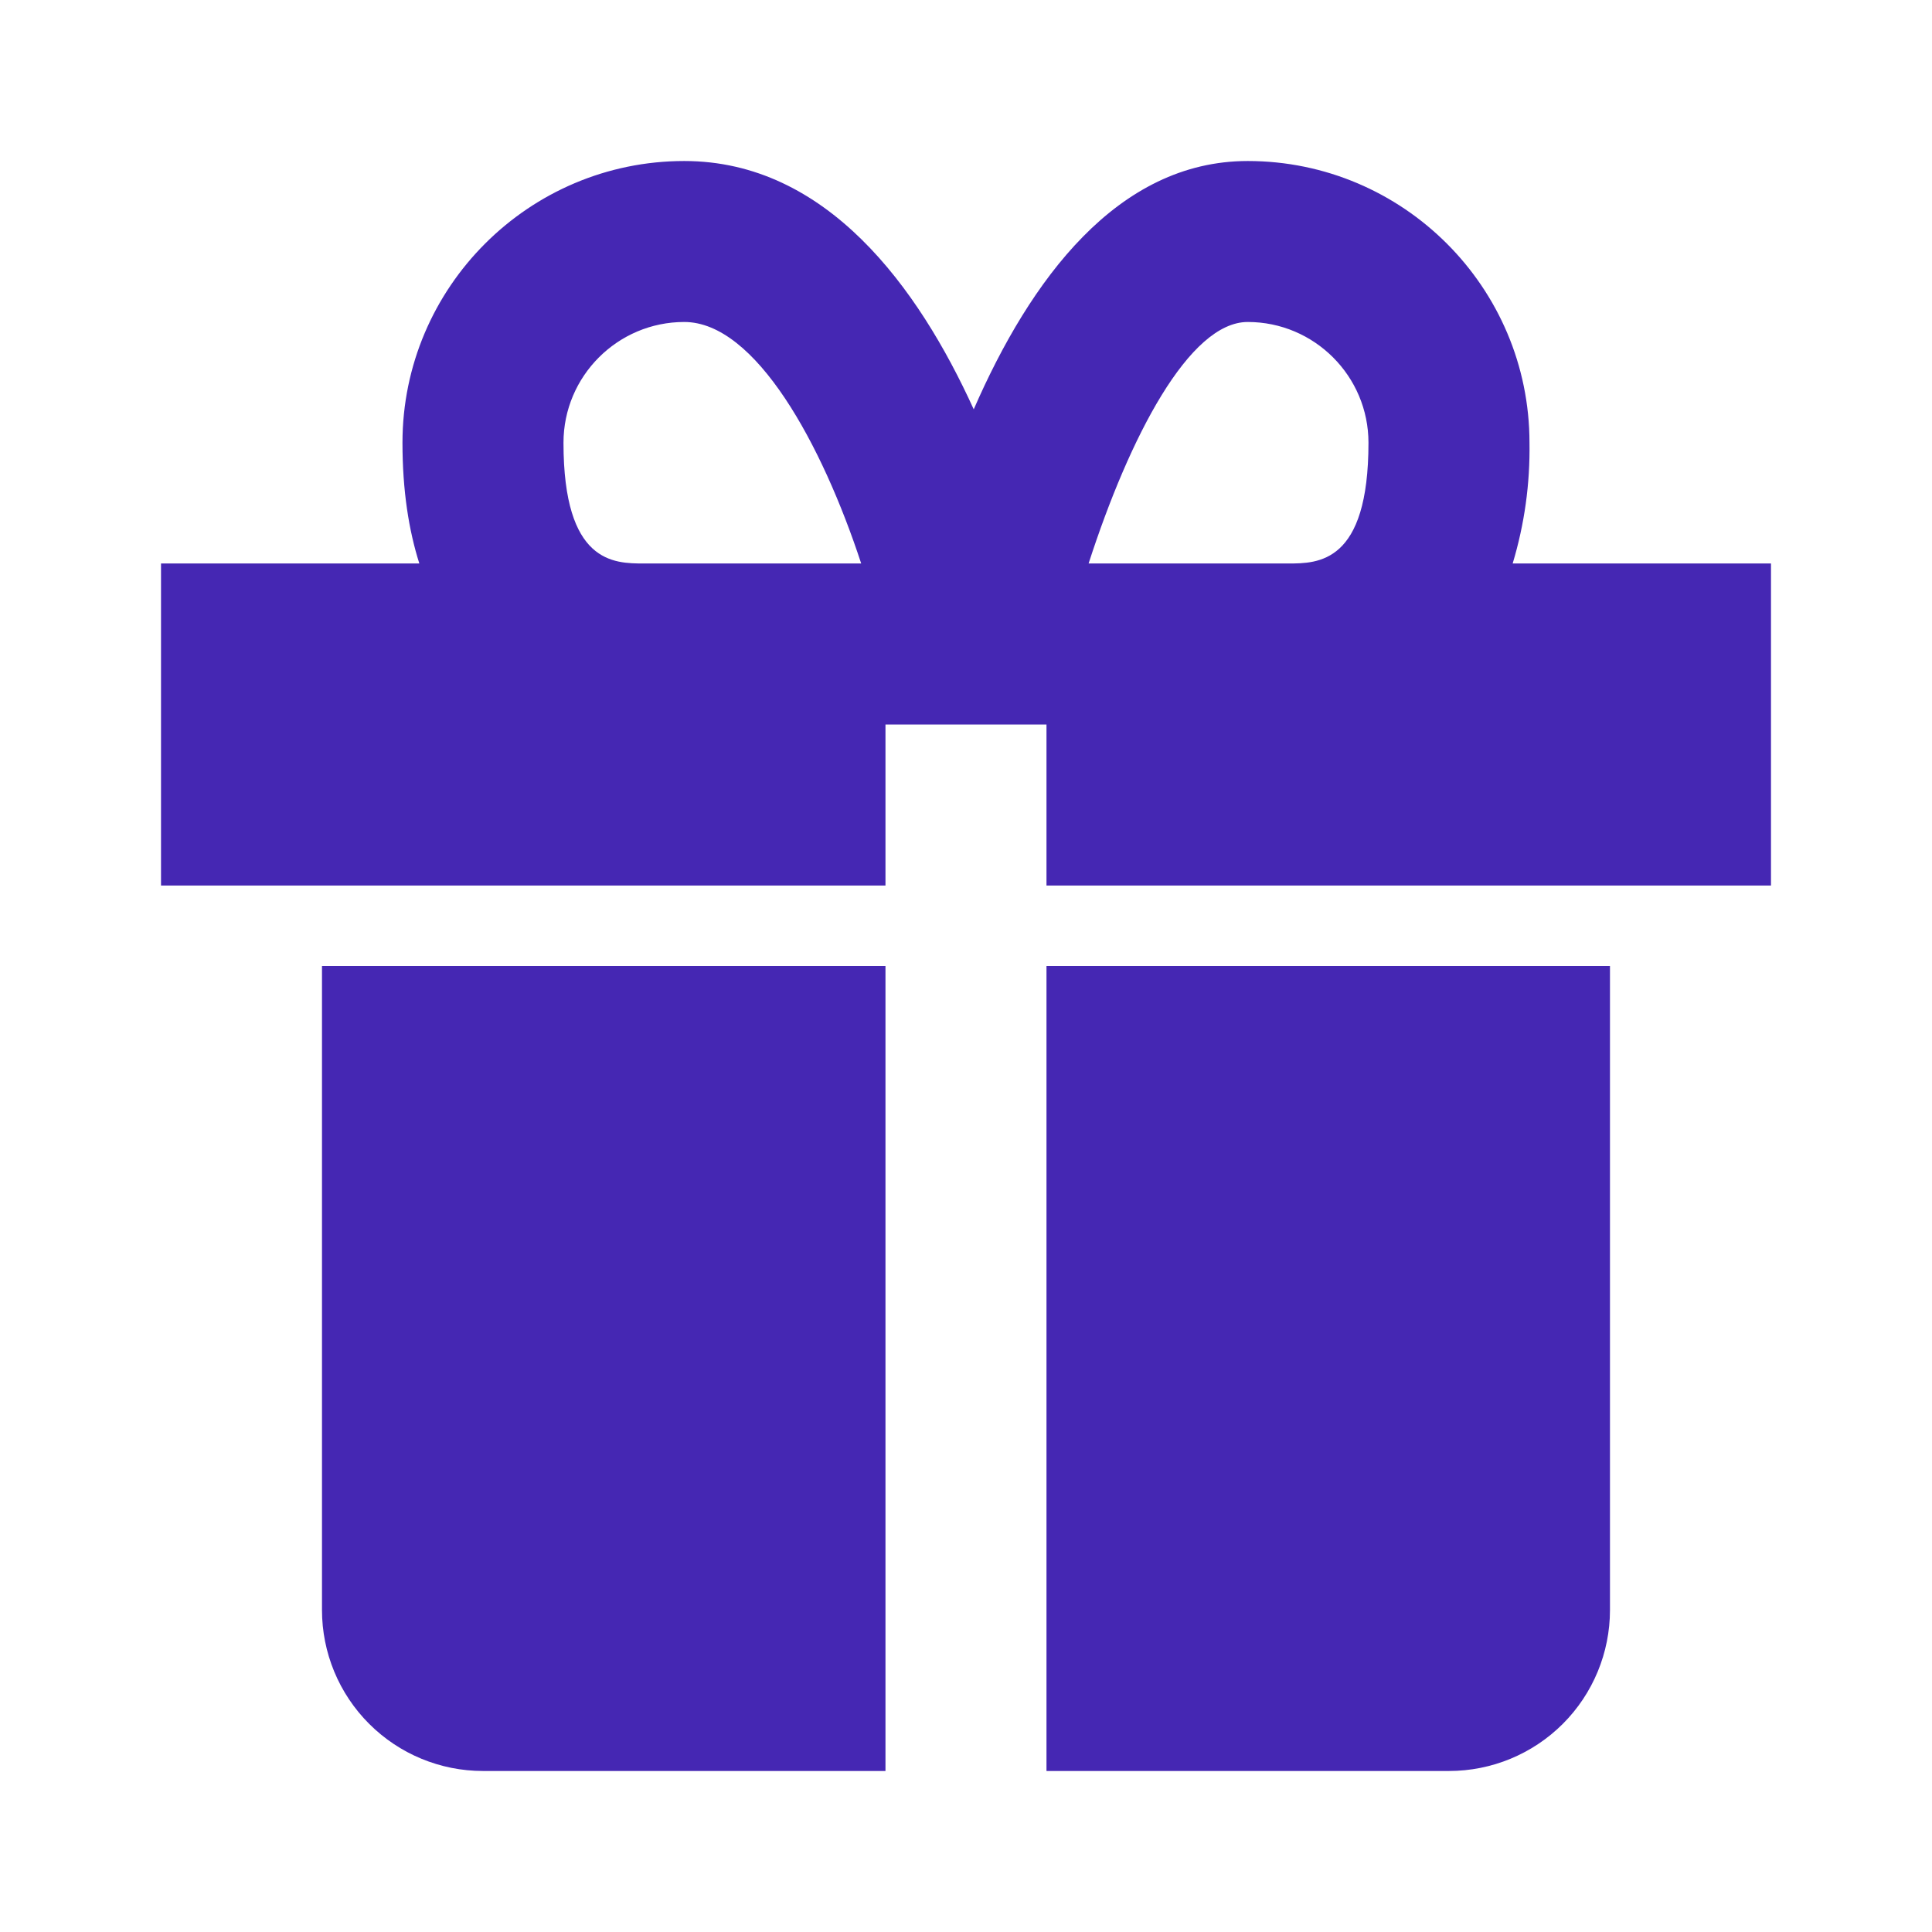 <svg width="44" height="44" viewBox="0 0 44 44" fill="none" xmlns="http://www.w3.org/2000/svg">
<path d="M9.166 22H7.333V36.667C7.333 37.639 7.719 38.572 8.407 39.259C9.095 39.947 10.027 40.333 11 40.333H20.166V22H9.166ZM33 22H23.833V40.333H33C33.972 40.333 34.905 39.947 35.593 39.259C36.28 38.572 36.666 37.639 36.666 36.667V22H33ZM34.45 12.833C34.719 11.942 34.848 11.014 34.833 10.083C34.833 6.545 31.955 3.667 28.416 3.667C25.443 3.667 23.457 6.384 22.176 9.322C20.913 6.545 18.826 3.667 15.583 3.667C12.045 3.667 9.166 6.545 9.166 10.083C9.166 11.176 9.311 12.08 9.55 12.833H3.667V20.167H20.166V16.5H23.833V20.167H40.333V12.833H34.45ZM12.833 10.083C12.833 8.567 14.067 7.333 15.583 7.333C17.211 7.333 18.726 10.129 19.613 12.833H14.666C13.981 12.833 12.833 12.833 12.833 10.083ZM28.416 7.333C29.933 7.333 31.166 8.567 31.166 10.083C31.166 12.833 30.019 12.833 29.333 12.833H24.792C25.727 9.944 27.085 7.333 28.416 7.333Z" fill="#4527B3"/>
</svg>
